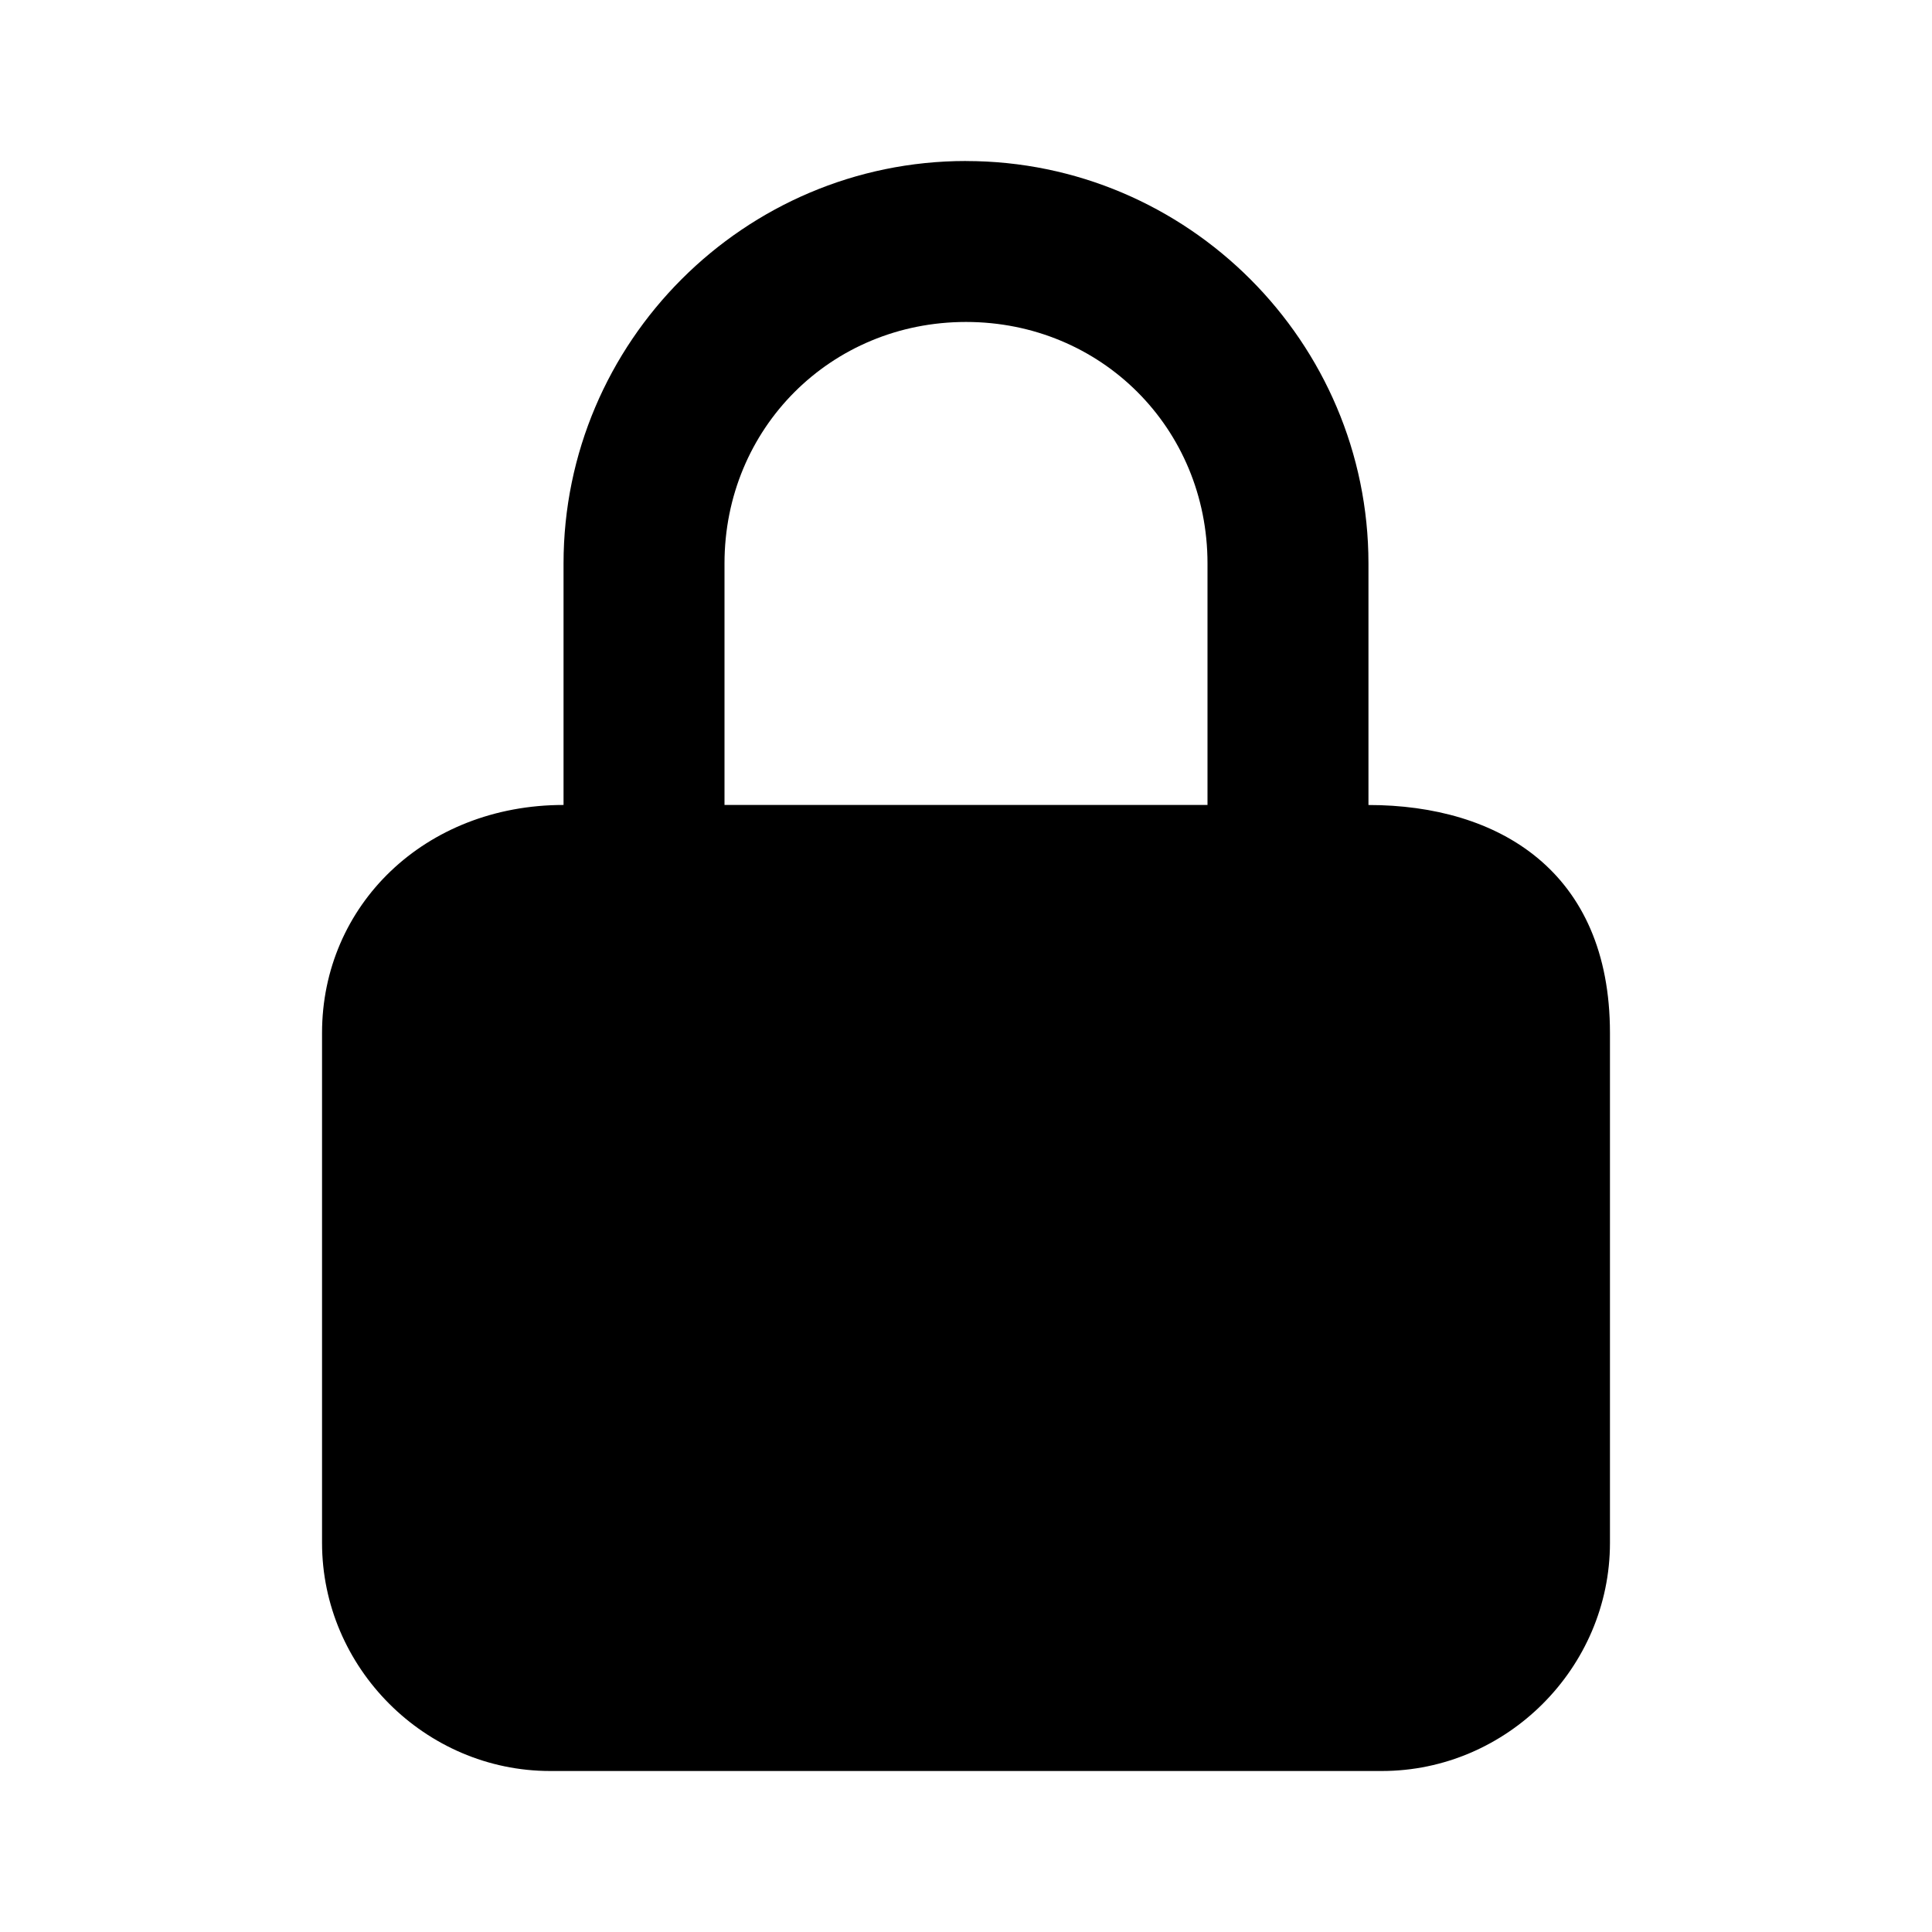 <svg width="48" height="48" viewBox="0 0 48 48" fill="none" xmlns="http://www.w3.org/2000/svg">
<path d="M24 4C18.495 4 14.001 8.494 14.001 13.999V19.999C10.547 19.999 8.001 22.5 8.001 25.663V38.33C8.001 41.437 10.564 44 13.669 44H34.331C37.436 44 39.999 41.437 39.999 38.332V25.663C39.999 21.645 37.228 20 33.999 20V14.001C33.999 8.496 29.505 4.001 24 4.001L24 4ZM24 7.999C27.358 7.999 30 10.641 30 13.999V19.999H18V13.999C18 10.641 20.642 7.999 24 7.999Z" fill="#000"/>
</svg>

